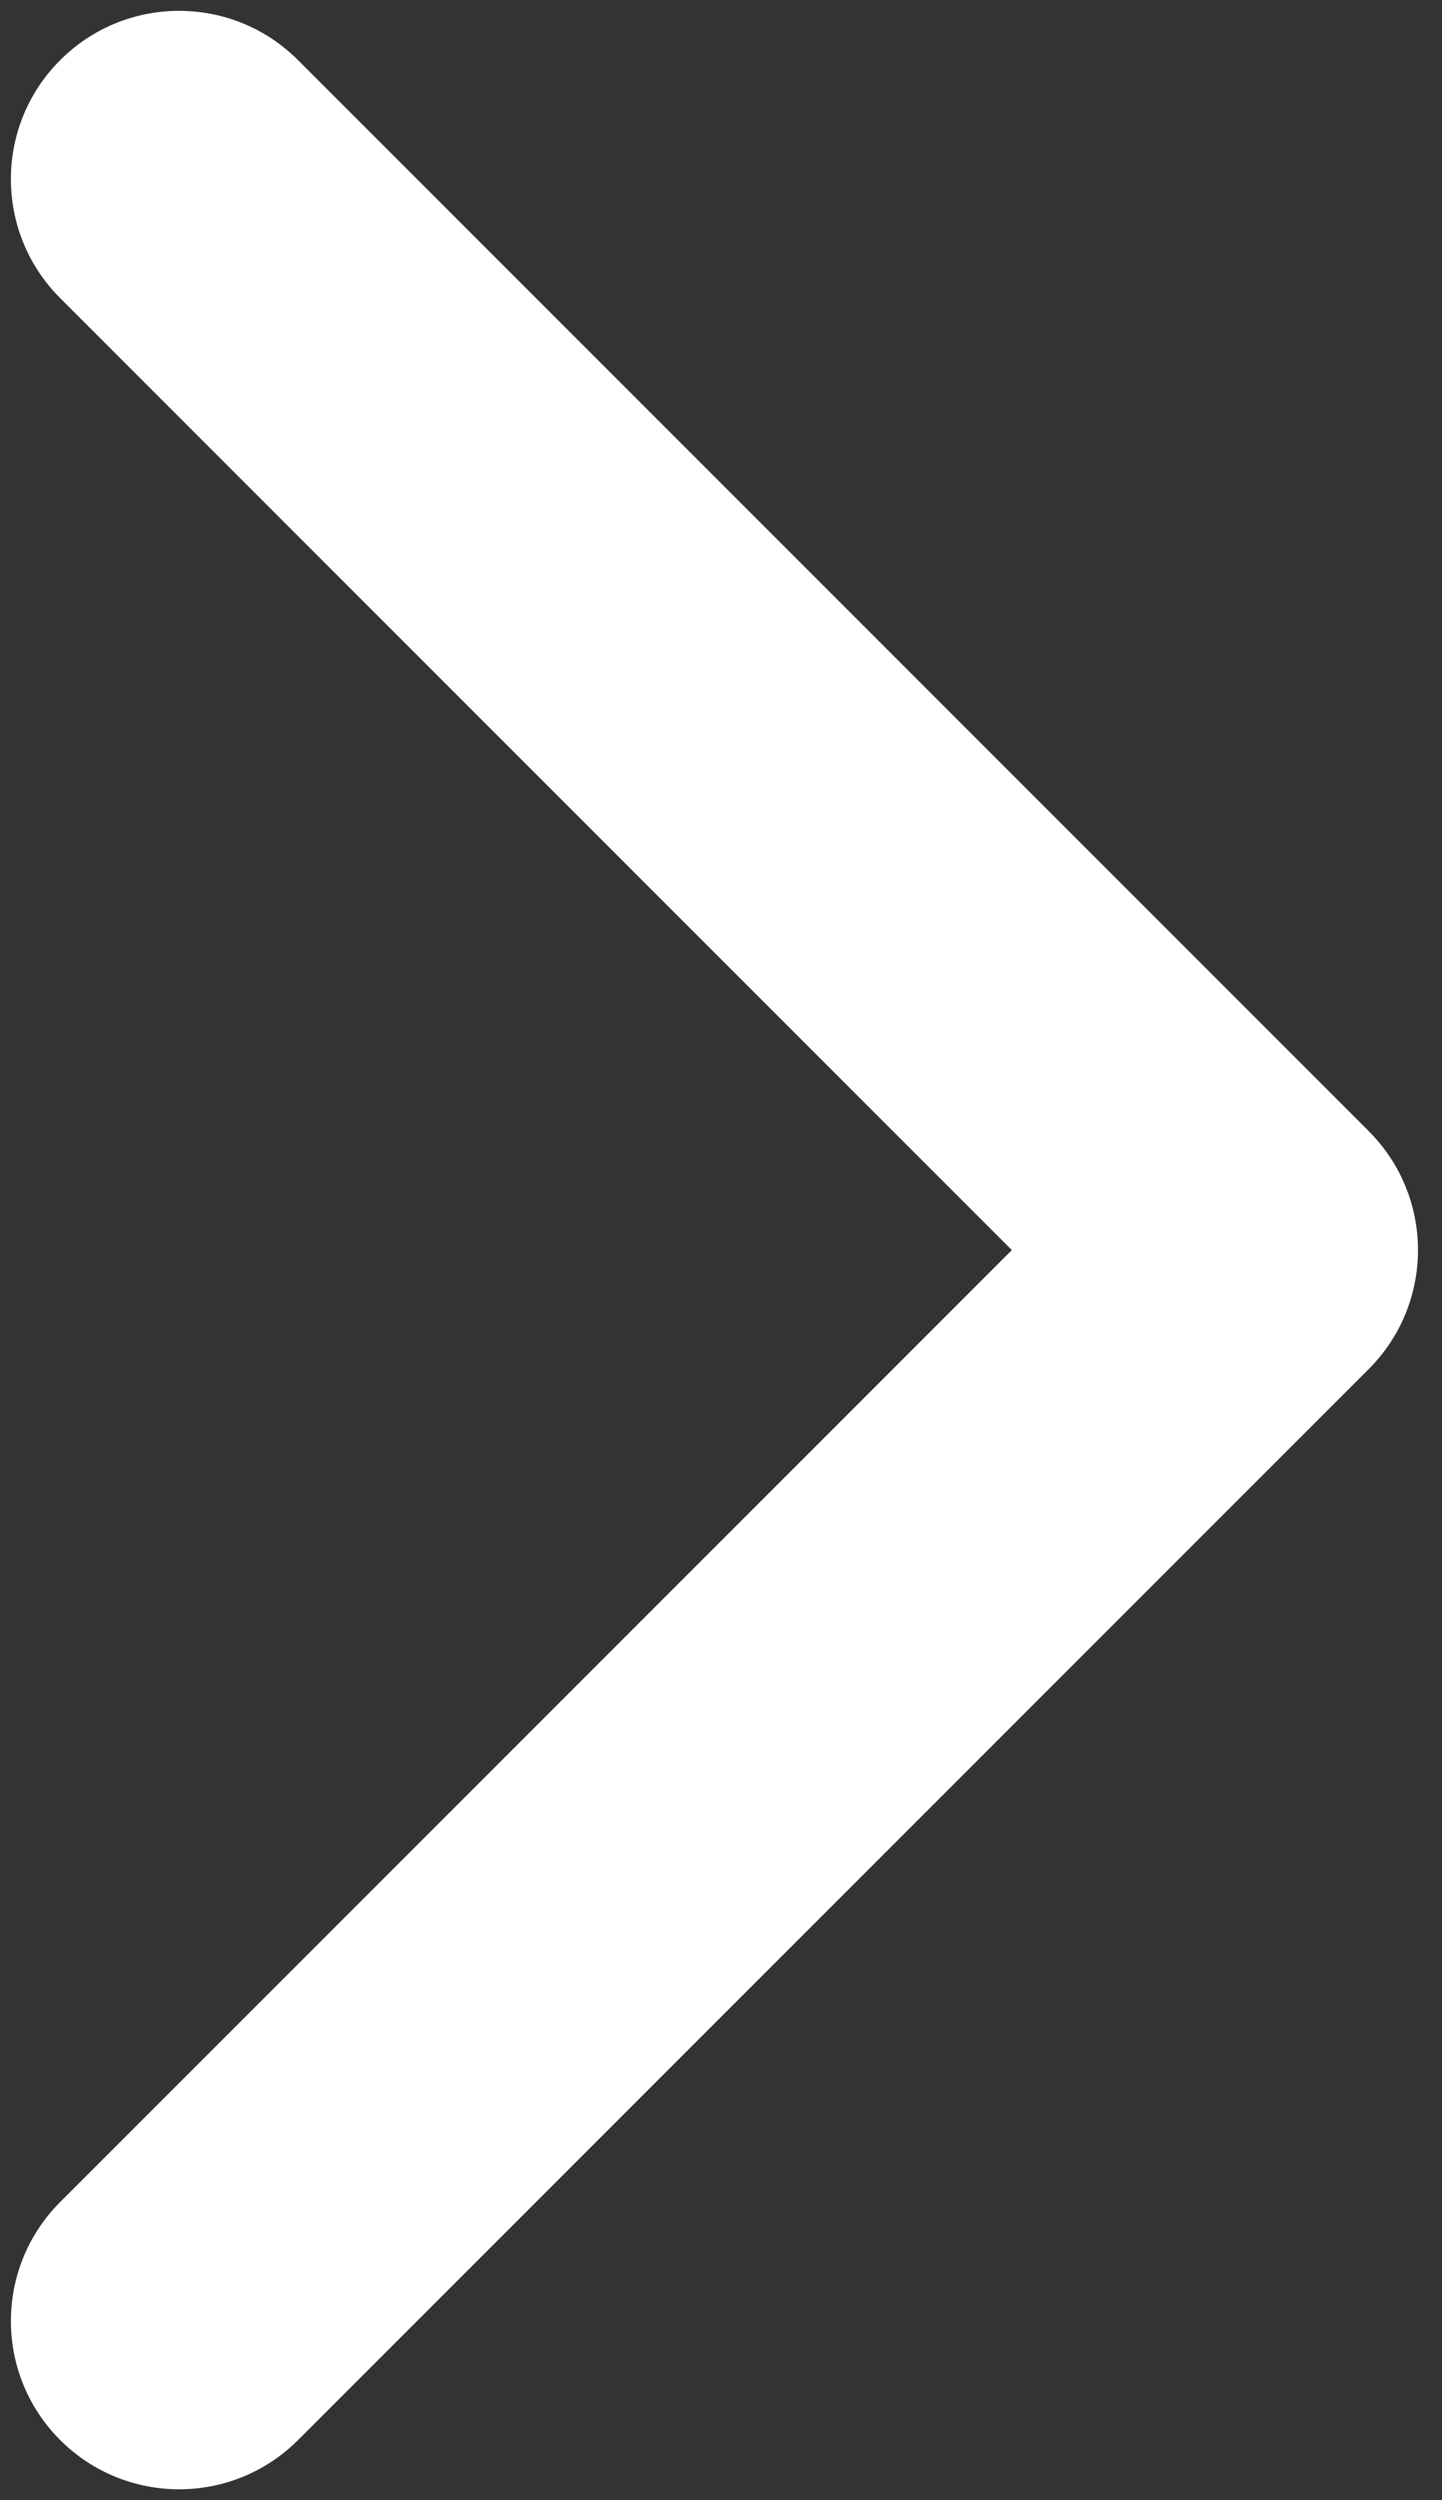 <svg width="30" height="52" viewBox="0 0 30 52" fill="none" xmlns="http://www.w3.org/2000/svg">
<rect x="0" y="0" width="30" height="52" fill="#333333" stroke="none"/>
<g clip-path="url(#clip0_67_4)">
<path d="M28.475 28.475C29.842 27.108 29.842 24.892 28.475 23.525L6.201 1.251C4.835 -0.116 2.619 -0.116 1.252 1.251C-0.115 2.618 -0.115 4.834 1.252 6.201L21.051 26L1.252 45.799C-0.115 47.166 -0.115 49.382 1.252 50.749C2.619 52.115 4.835 52.115 6.201 50.749L28.475 28.475ZM25 29.5H26V22.5H25V29.5Z" fill="white"/>
</g>
<defs>
<clipPath id="clip0_67_4">
<rect width="30" height="52" fill="white"/>
</clipPath>
</defs>
</svg>
